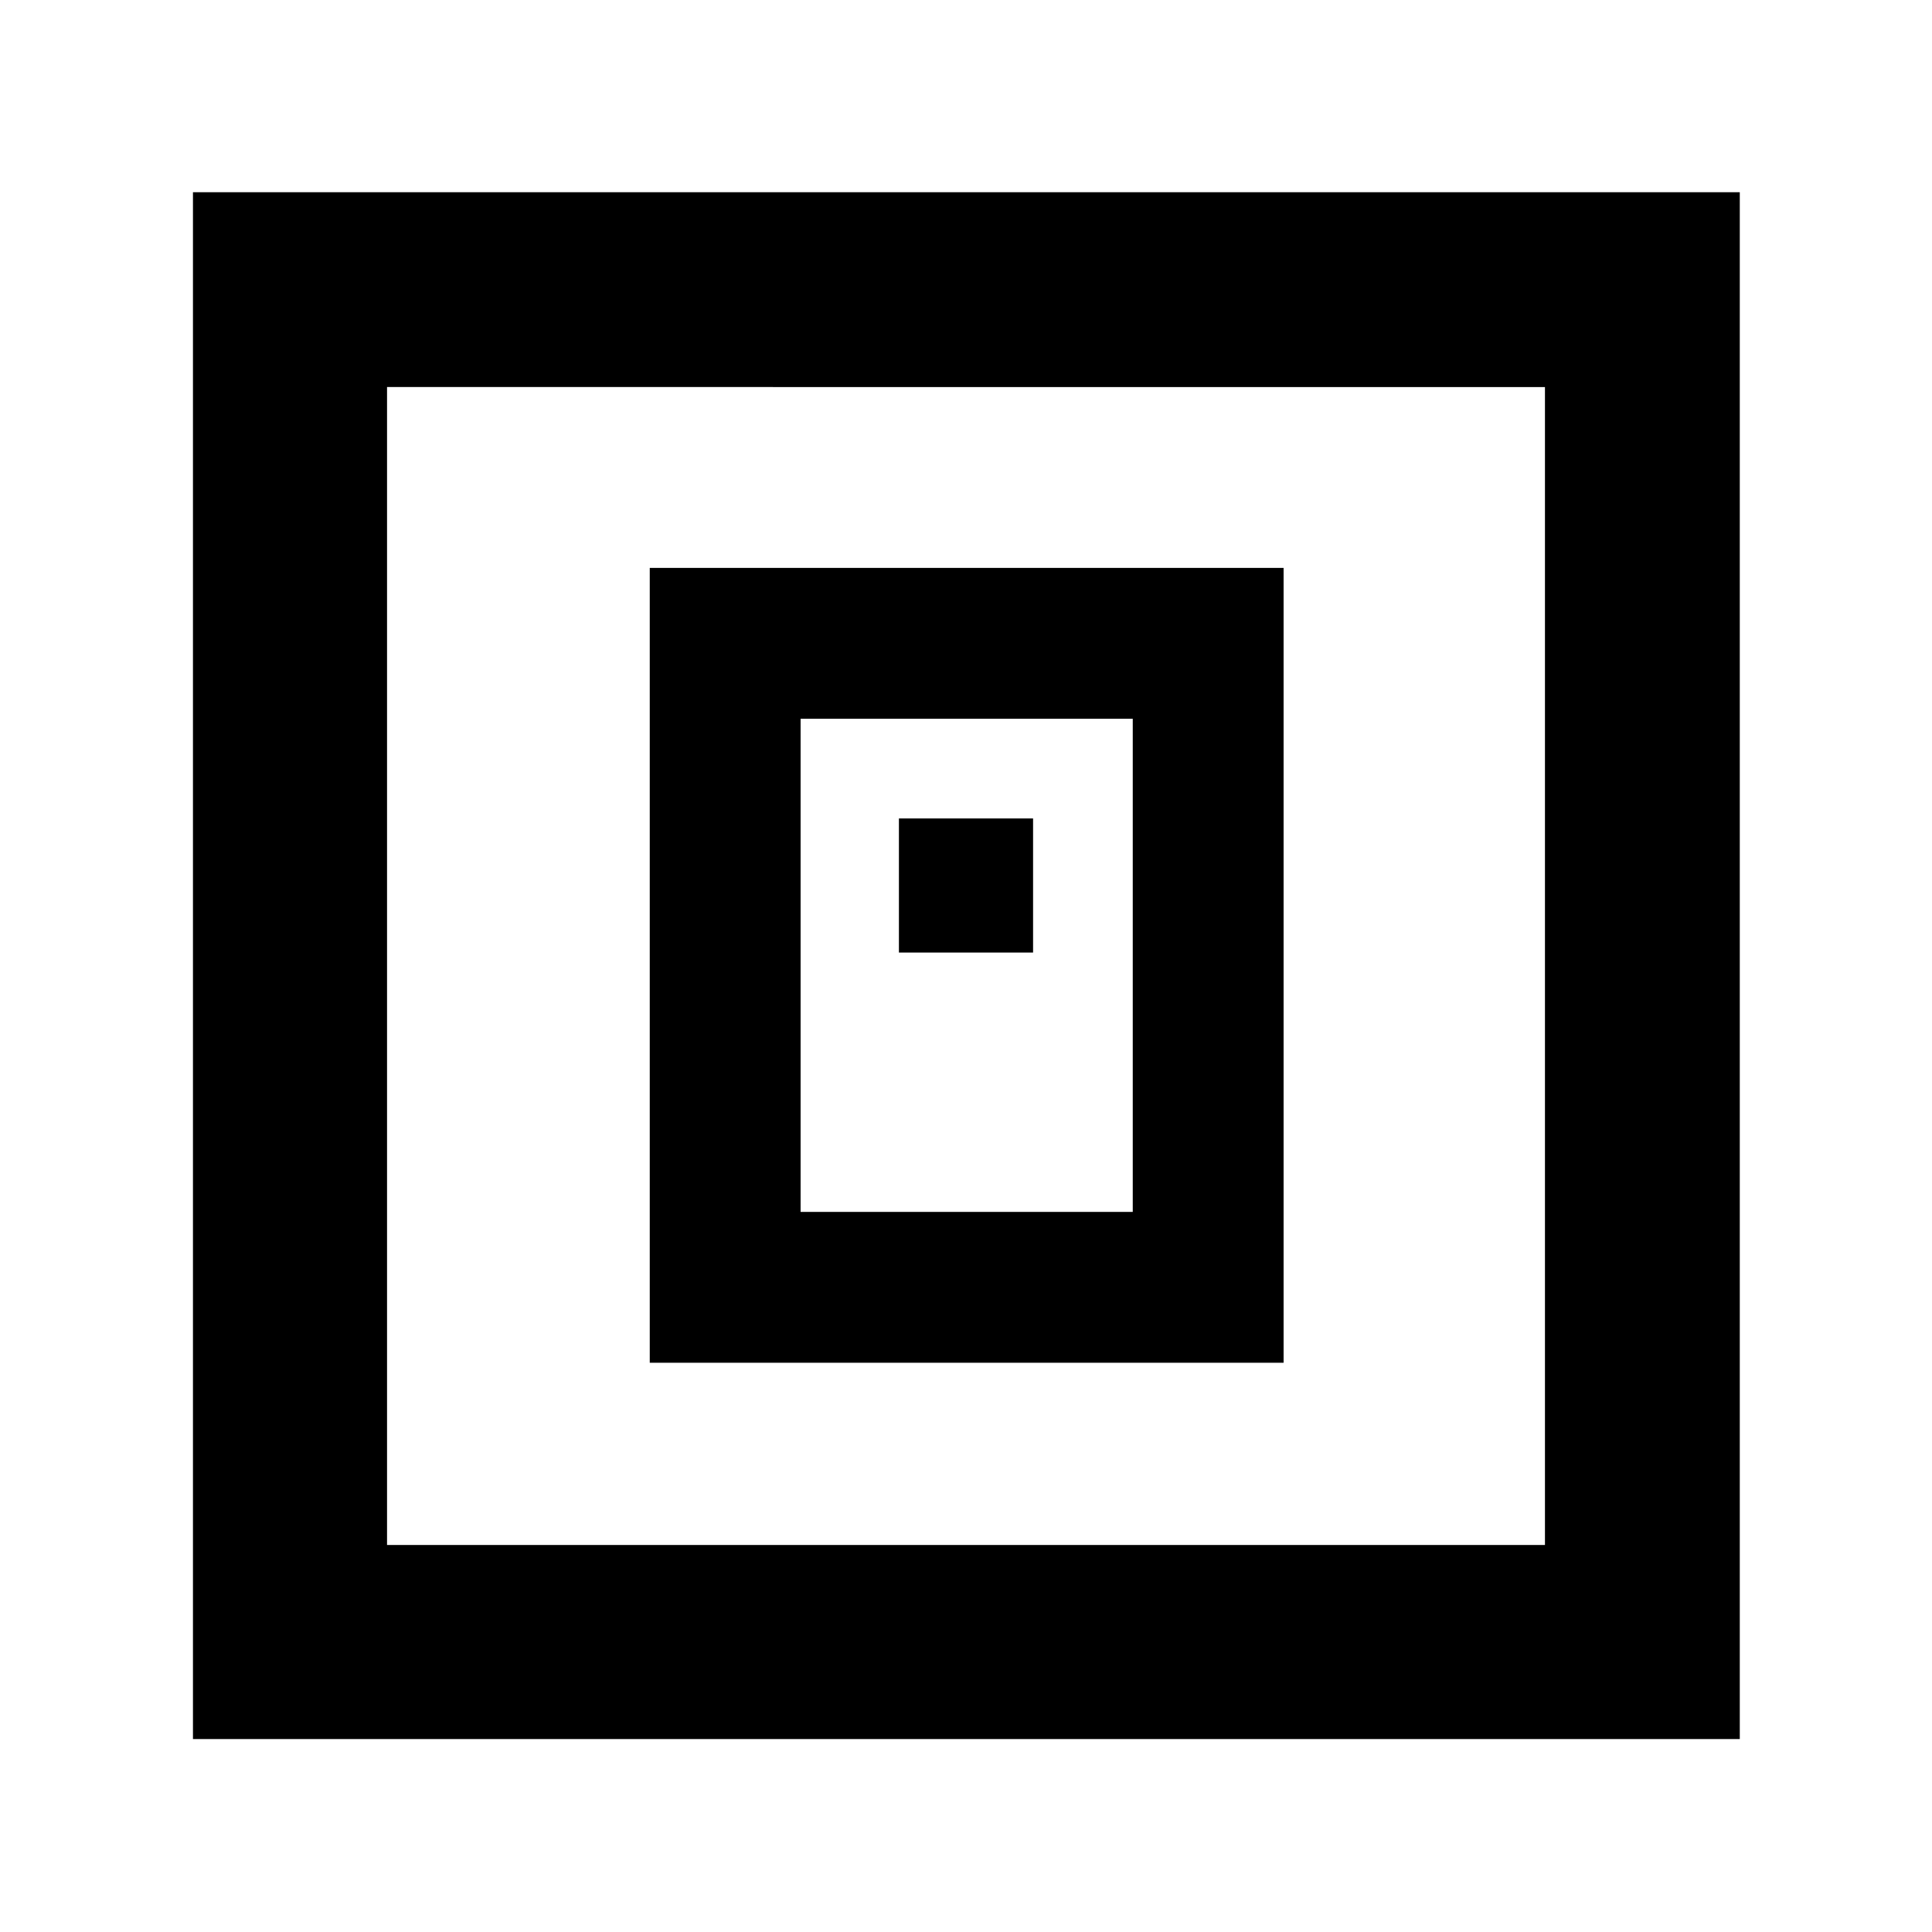 <svg xmlns="http://www.w3.org/2000/svg" height="40" viewBox="0 -960 960 960" width="40"><path d="M322.86-282.86h314.95v-394.95H322.86v394.95Zm74.95-74.95v-245.05h165.05v245.05H397.81Zm48.86-128.86h66.66v-66.66h-66.66v66.66ZM95.88-95.88v-768.61h768.61v768.61H95.88Zm96.44-96.44h575.36v-575.36H192.32v575.36Zm0 0v-575.36 575.36Z"/></svg>